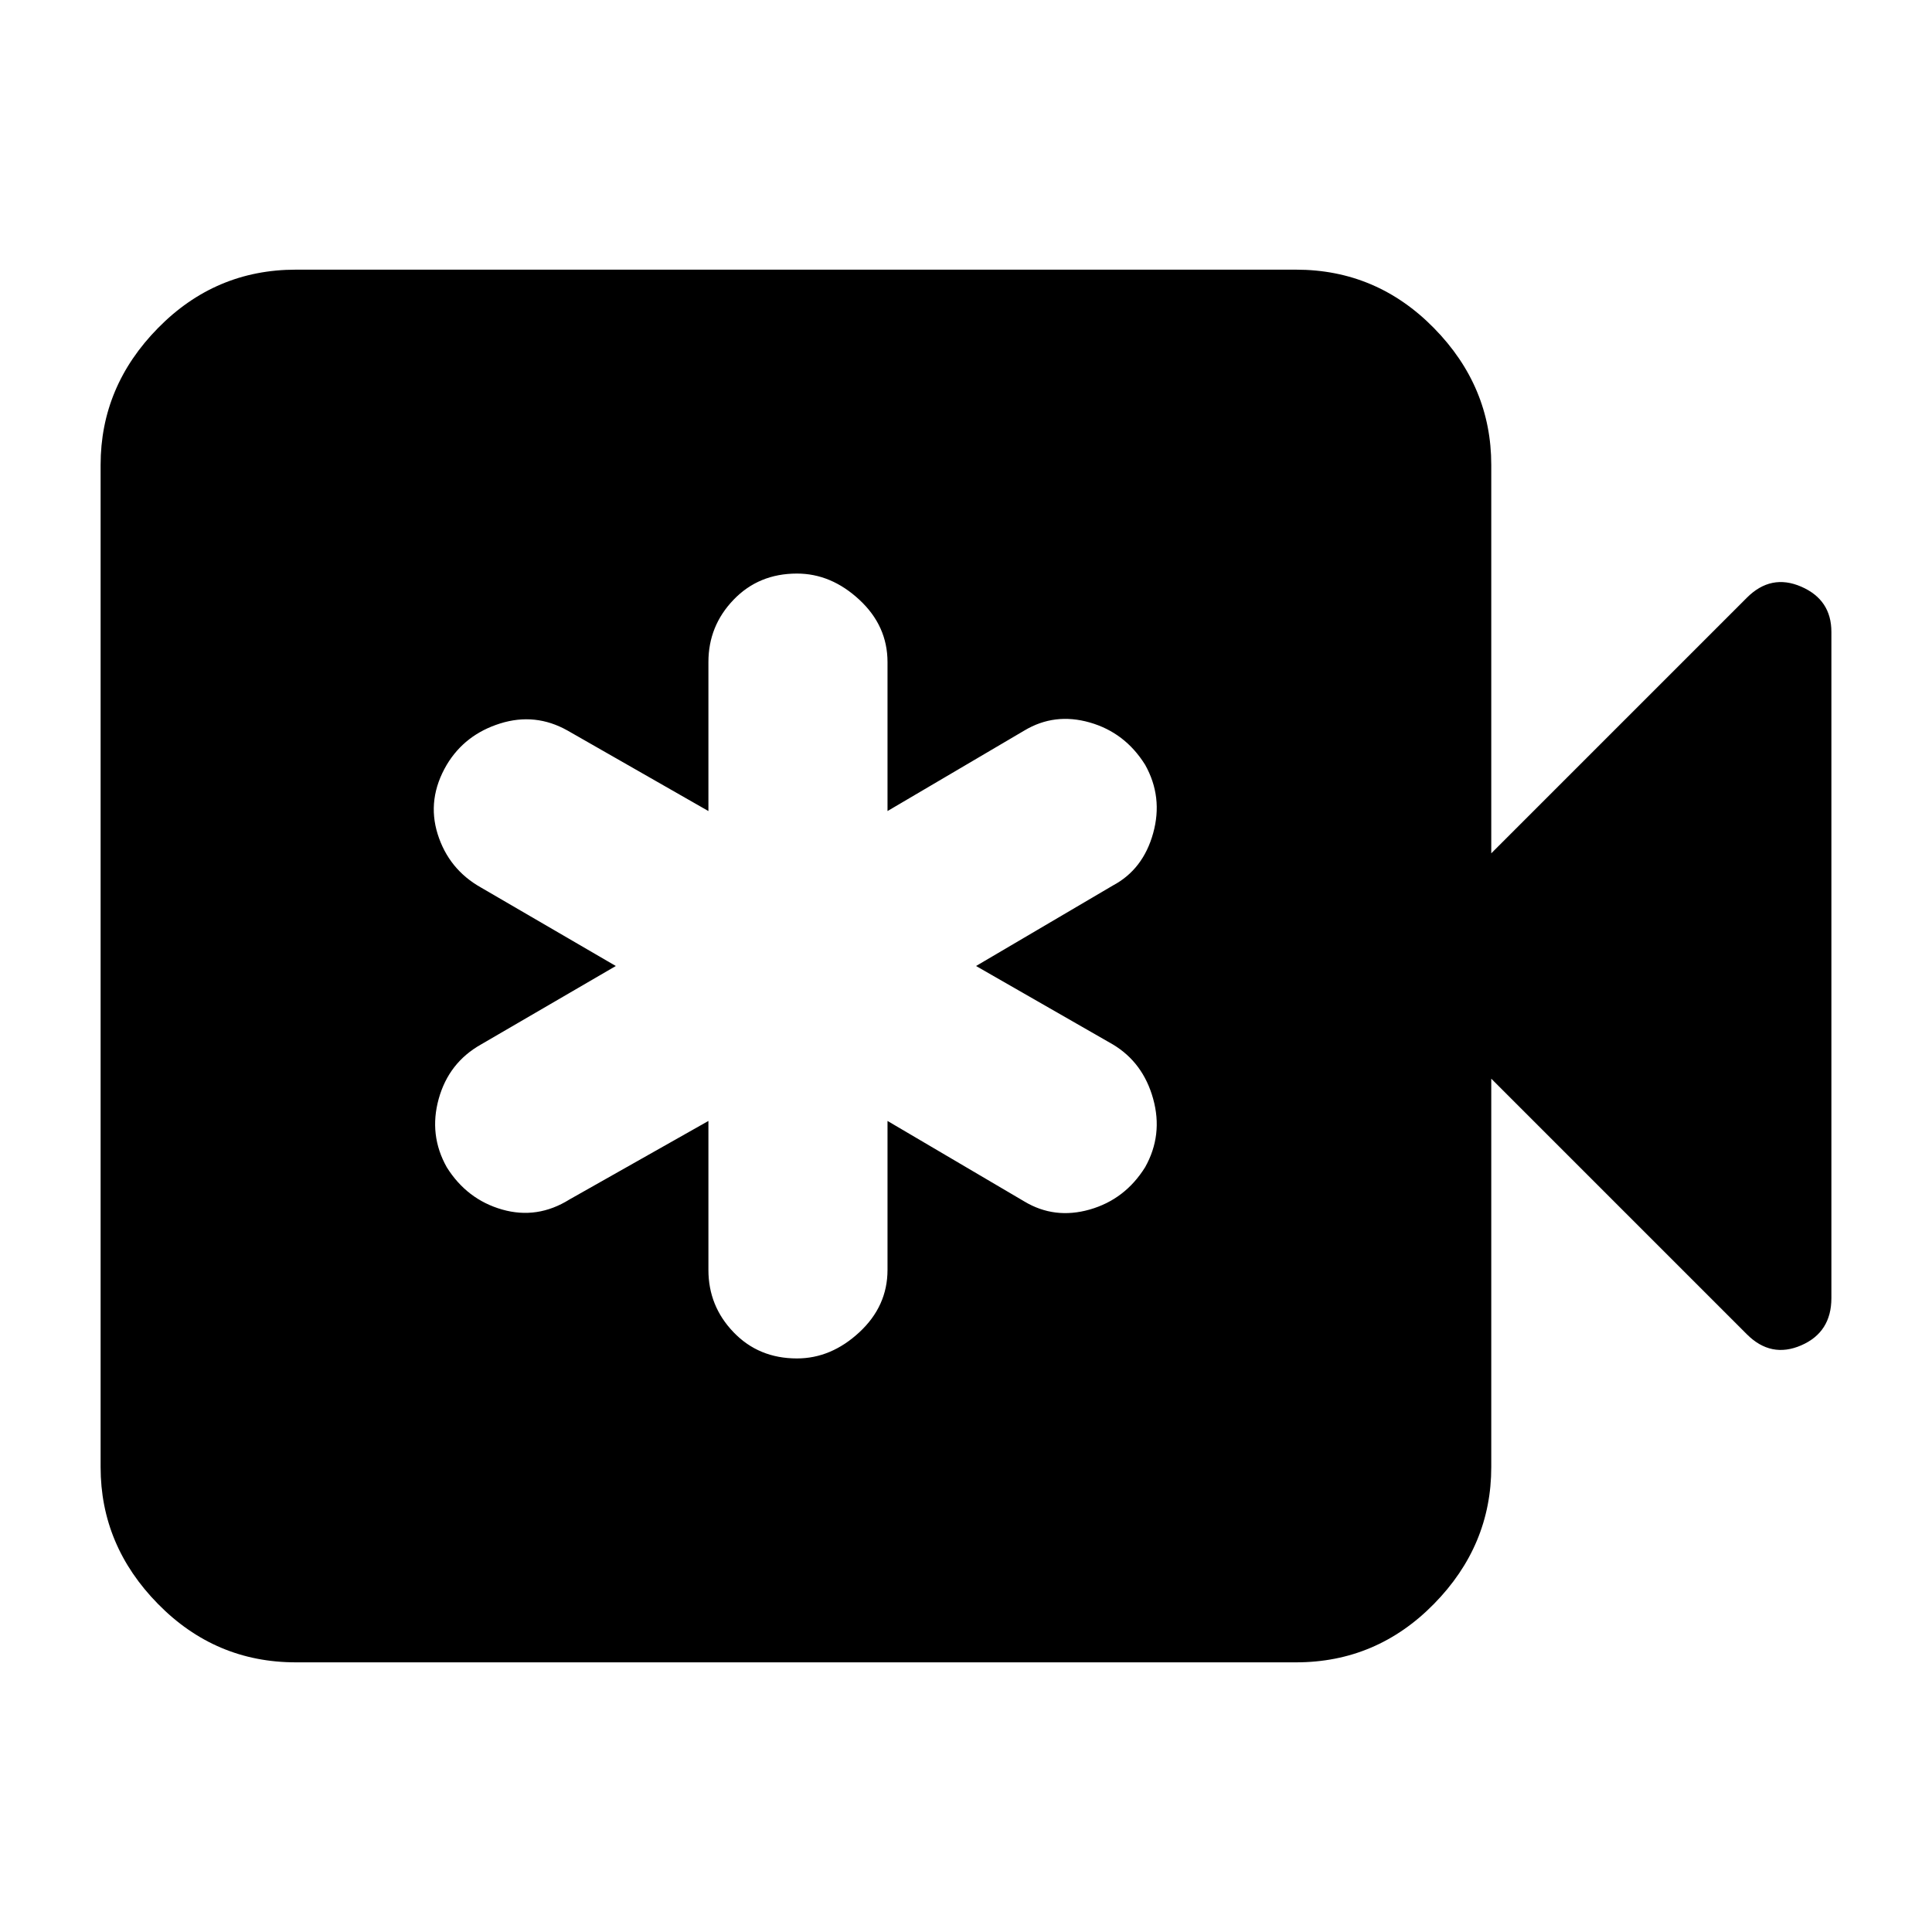 <svg xmlns="http://www.w3.org/2000/svg" height="40" width="40"><path d="M14.667 23.208V26.292Q14.667 27.042 15.188 27.583Q15.708 28.125 16.5 28.125Q17.208 28.125 17.792 27.583Q18.375 27.042 18.375 26.292V23.208L21.208 24.875Q21.833 25.25 22.562 25.042Q23.292 24.833 23.708 24.167Q24.083 23.5 23.875 22.75Q23.667 22 23.042 21.625L20.208 20L23.042 18.333Q23.667 18 23.875 17.25Q24.083 16.5 23.708 15.833Q23.292 15.167 22.562 14.958Q21.833 14.75 21.208 15.125L18.375 16.792V13.708Q18.375 12.958 17.792 12.417Q17.208 11.875 16.5 11.875Q15.708 11.875 15.188 12.417Q14.667 12.958 14.667 13.708V16.792L11.75 15.125Q11.083 14.75 10.354 14.979Q9.625 15.208 9.25 15.833Q8.833 16.542 9.062 17.271Q9.292 18 9.958 18.375L12.75 20L9.958 21.625Q9.292 22 9.083 22.75Q8.875 23.5 9.25 24.167Q9.667 24.833 10.396 25.042Q11.125 25.25 11.792 24.833ZM6.125 34.417Q4.458 34.417 3.271 33.208Q2.083 32 2.083 30.375V9.625Q2.083 8 3.271 6.792Q4.458 5.583 6.125 5.583H26.833Q28.5 5.583 29.688 6.792Q30.875 8 30.875 9.625V17.667L36.167 12.375Q36.667 11.875 37.292 12.146Q37.917 12.417 37.917 13.083V26.875Q37.917 27.583 37.292 27.854Q36.667 28.125 36.167 27.625L30.875 22.333V30.375Q30.875 32 29.688 33.208Q28.5 34.417 26.833 34.417Z"/></svg>